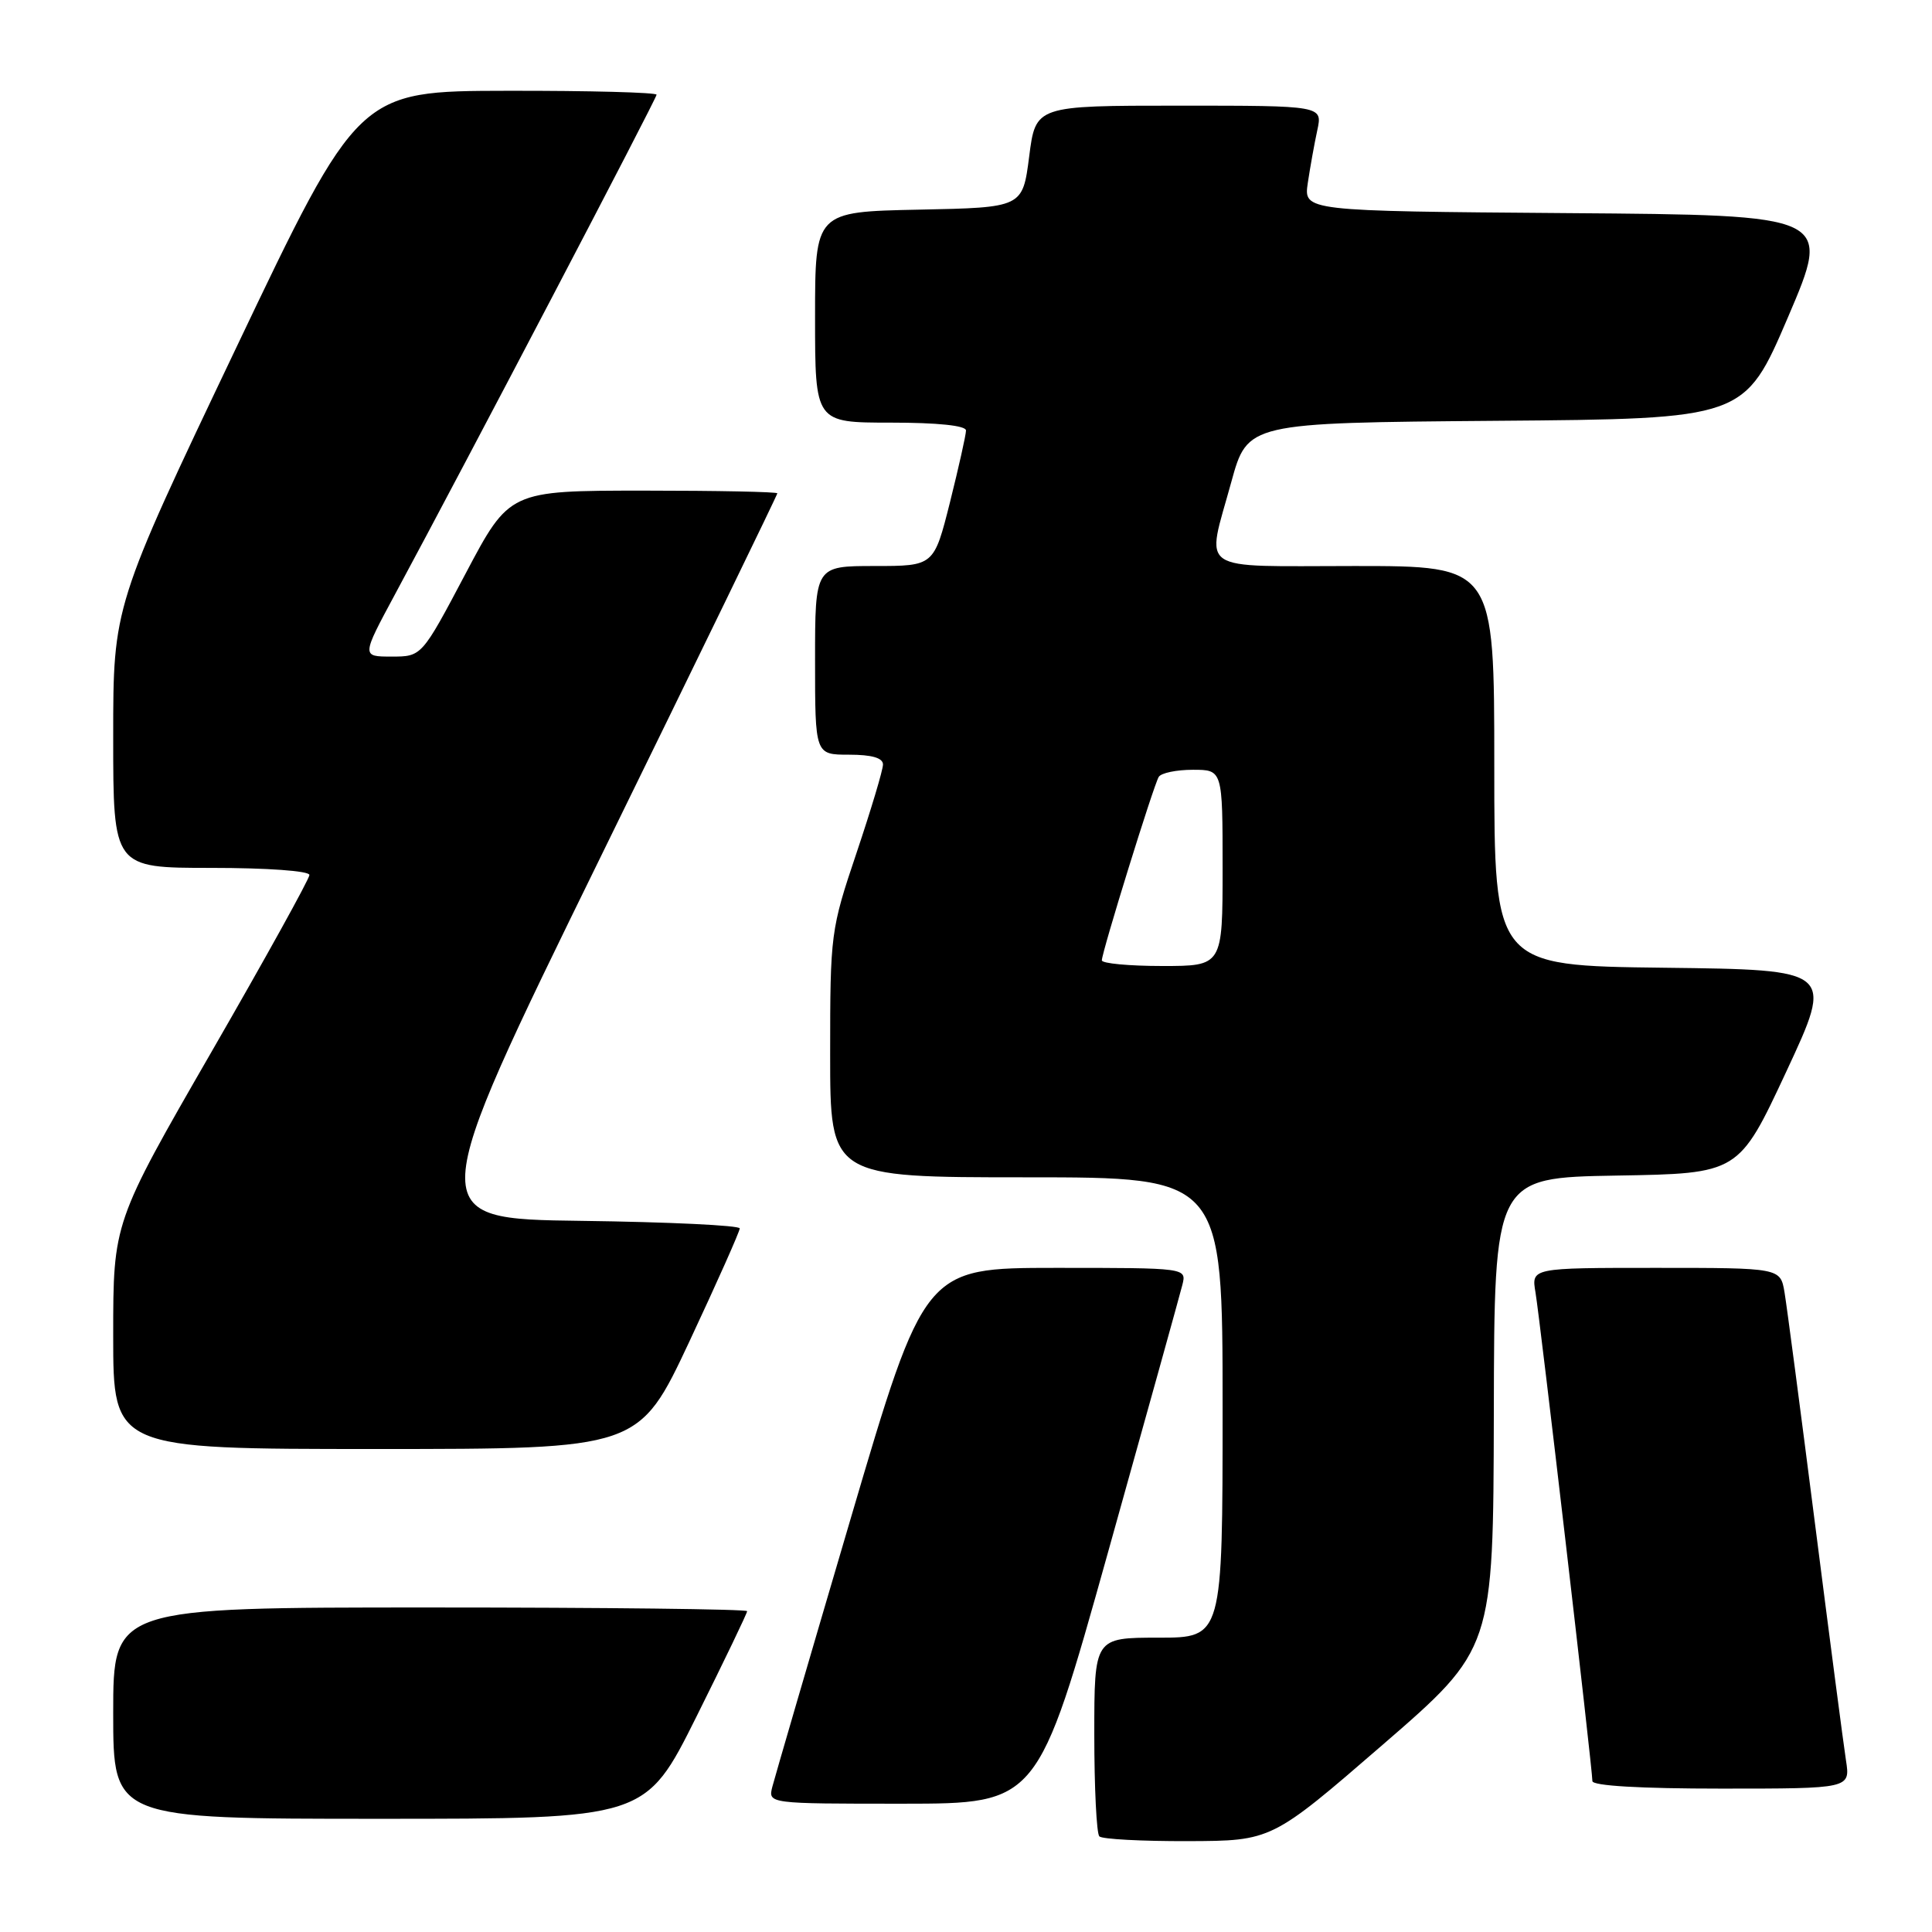 <?xml version="1.0" encoding="UTF-8" standalone="no"?>
<!DOCTYPE svg PUBLIC "-//W3C//DTD SVG 1.1//EN" "http://www.w3.org/Graphics/SVG/1.1/DTD/svg11.dtd" >
<svg xmlns="http://www.w3.org/2000/svg" xmlns:xlink="http://www.w3.org/1999/xlink" version="1.1" viewBox="0 0 256 256">
 <g >
 <path fill="currentColor"
d=" M 183.19 231.21 C 197.87 218.50 197.87 218.50 197.94 187.27 C 198.00 156.05 198.00 156.05 214.20 155.77 C 230.39 155.50 230.39 155.50 236.69 142.00 C 242.98 128.50 242.98 128.50 220.49 128.23 C 198.00 127.96 198.00 127.96 198.00 101.48 C 198.00 75.00 198.00 75.00 179.50 75.00 C 158.22 75.00 159.81 76.08 163.15 63.88 C 165.31 56.03 165.31 56.03 198.23 55.76 C 231.15 55.50 231.15 55.50 236.93 42.00 C 242.70 28.50 242.70 28.50 207.72 28.24 C 172.74 27.97 172.74 27.97 173.29 24.24 C 173.60 22.18 174.16 19.04 174.55 17.25 C 175.25 14.00 175.25 14.00 156.24 14.00 C 137.23 14.00 137.23 14.00 136.37 20.75 C 135.50 27.50 135.50 27.50 121.75 27.78 C 108.00 28.06 108.00 28.06 108.00 42.03 C 108.00 56.00 108.00 56.00 118.00 56.00 C 124.23 56.00 128.00 56.39 128.00 57.04 C 128.00 57.61 127.04 61.88 125.88 66.54 C 123.75 75.00 123.75 75.00 115.88 75.00 C 108.00 75.00 108.00 75.00 108.00 87.50 C 108.00 100.00 108.00 100.00 112.50 100.00 C 115.53 100.00 117.00 100.43 117.00 101.30 C 117.00 102.02 115.42 107.28 113.50 113.00 C 110.07 123.19 110.00 123.71 110.00 139.70 C 110.00 156.00 110.00 156.00 136.00 156.00 C 162.00 156.00 162.00 156.00 162.00 186.50 C 162.00 217.00 162.00 217.00 153.50 217.00 C 145.00 217.00 145.00 217.00 145.00 229.83 C 145.00 236.89 145.30 242.97 145.67 243.33 C 146.03 243.70 151.32 243.98 157.42 243.96 C 168.50 243.92 168.50 243.92 183.19 231.21 Z  M 92.27 227.49 C 95.97 220.06 99.00 213.76 99.00 213.49 C 99.00 213.22 80.10 213.00 57.00 213.00 C 15.00 213.00 15.00 213.00 15.00 227.00 C 15.00 241.00 15.00 241.00 50.27 241.00 C 85.53 241.00 85.53 241.00 92.27 227.49 Z  M 146.80 205.75 C 151.92 187.46 156.36 171.49 156.67 170.25 C 157.23 168.00 157.23 168.00 139.87 168.00 C 122.50 168.01 122.50 168.01 112.71 201.25 C 107.32 219.54 102.66 235.51 102.34 236.75 C 101.77 239.00 101.77 239.00 119.63 239.00 C 137.50 238.99 137.50 238.99 146.80 205.75 Z  M 244.60 233.25 C 244.28 231.19 242.44 217.12 240.51 202.00 C 238.58 186.88 236.76 173.04 236.46 171.25 C 235.91 168.00 235.91 168.00 219.41 168.00 C 202.91 168.00 202.91 168.00 203.46 171.25 C 204.06 174.77 211.00 234.36 211.00 236.00 C 211.00 236.63 217.39 237.00 228.09 237.00 C 245.18 237.00 245.18 237.00 244.60 233.25 Z  M 91.35 177.75 C 95.02 169.91 98.02 163.17 98.02 162.77 C 98.01 162.37 88.57 161.92 77.05 161.77 C 56.10 161.50 56.10 161.50 79.55 113.62 C 92.45 87.29 103.00 65.57 103.00 65.37 C 103.00 65.17 95.01 65.01 85.25 65.01 C 67.50 65.02 67.50 65.02 61.69 76.01 C 55.88 87.00 55.88 87.00 51.89 87.00 C 47.90 87.00 47.90 87.00 52.34 78.75 C 61.80 61.20 87.00 13.06 87.00 12.55 C 87.00 12.25 78.11 12.01 67.25 12.03 C 47.50 12.06 47.50 12.06 31.25 46.18 C 15.00 80.30 15.00 80.30 15.00 97.65 C 15.00 115.00 15.00 115.00 28.00 115.00 C 35.40 115.00 41.00 115.40 41.00 115.94 C 41.00 116.45 35.15 127.02 28.00 139.42 C 15.00 161.98 15.00 161.98 15.00 176.99 C 15.00 192.00 15.00 192.00 49.83 192.00 C 84.66 192.00 84.66 192.00 91.35 177.75 Z  M 146.00 127.25 C 146.01 126.14 152.86 104.03 153.54 102.94 C 153.86 102.42 155.89 102.00 158.06 102.00 C 162.00 102.00 162.00 102.00 162.00 115.00 C 162.00 128.00 162.00 128.00 154.00 128.00 C 149.60 128.00 146.00 127.66 146.00 127.25 Z "/>
</g>
</svg>